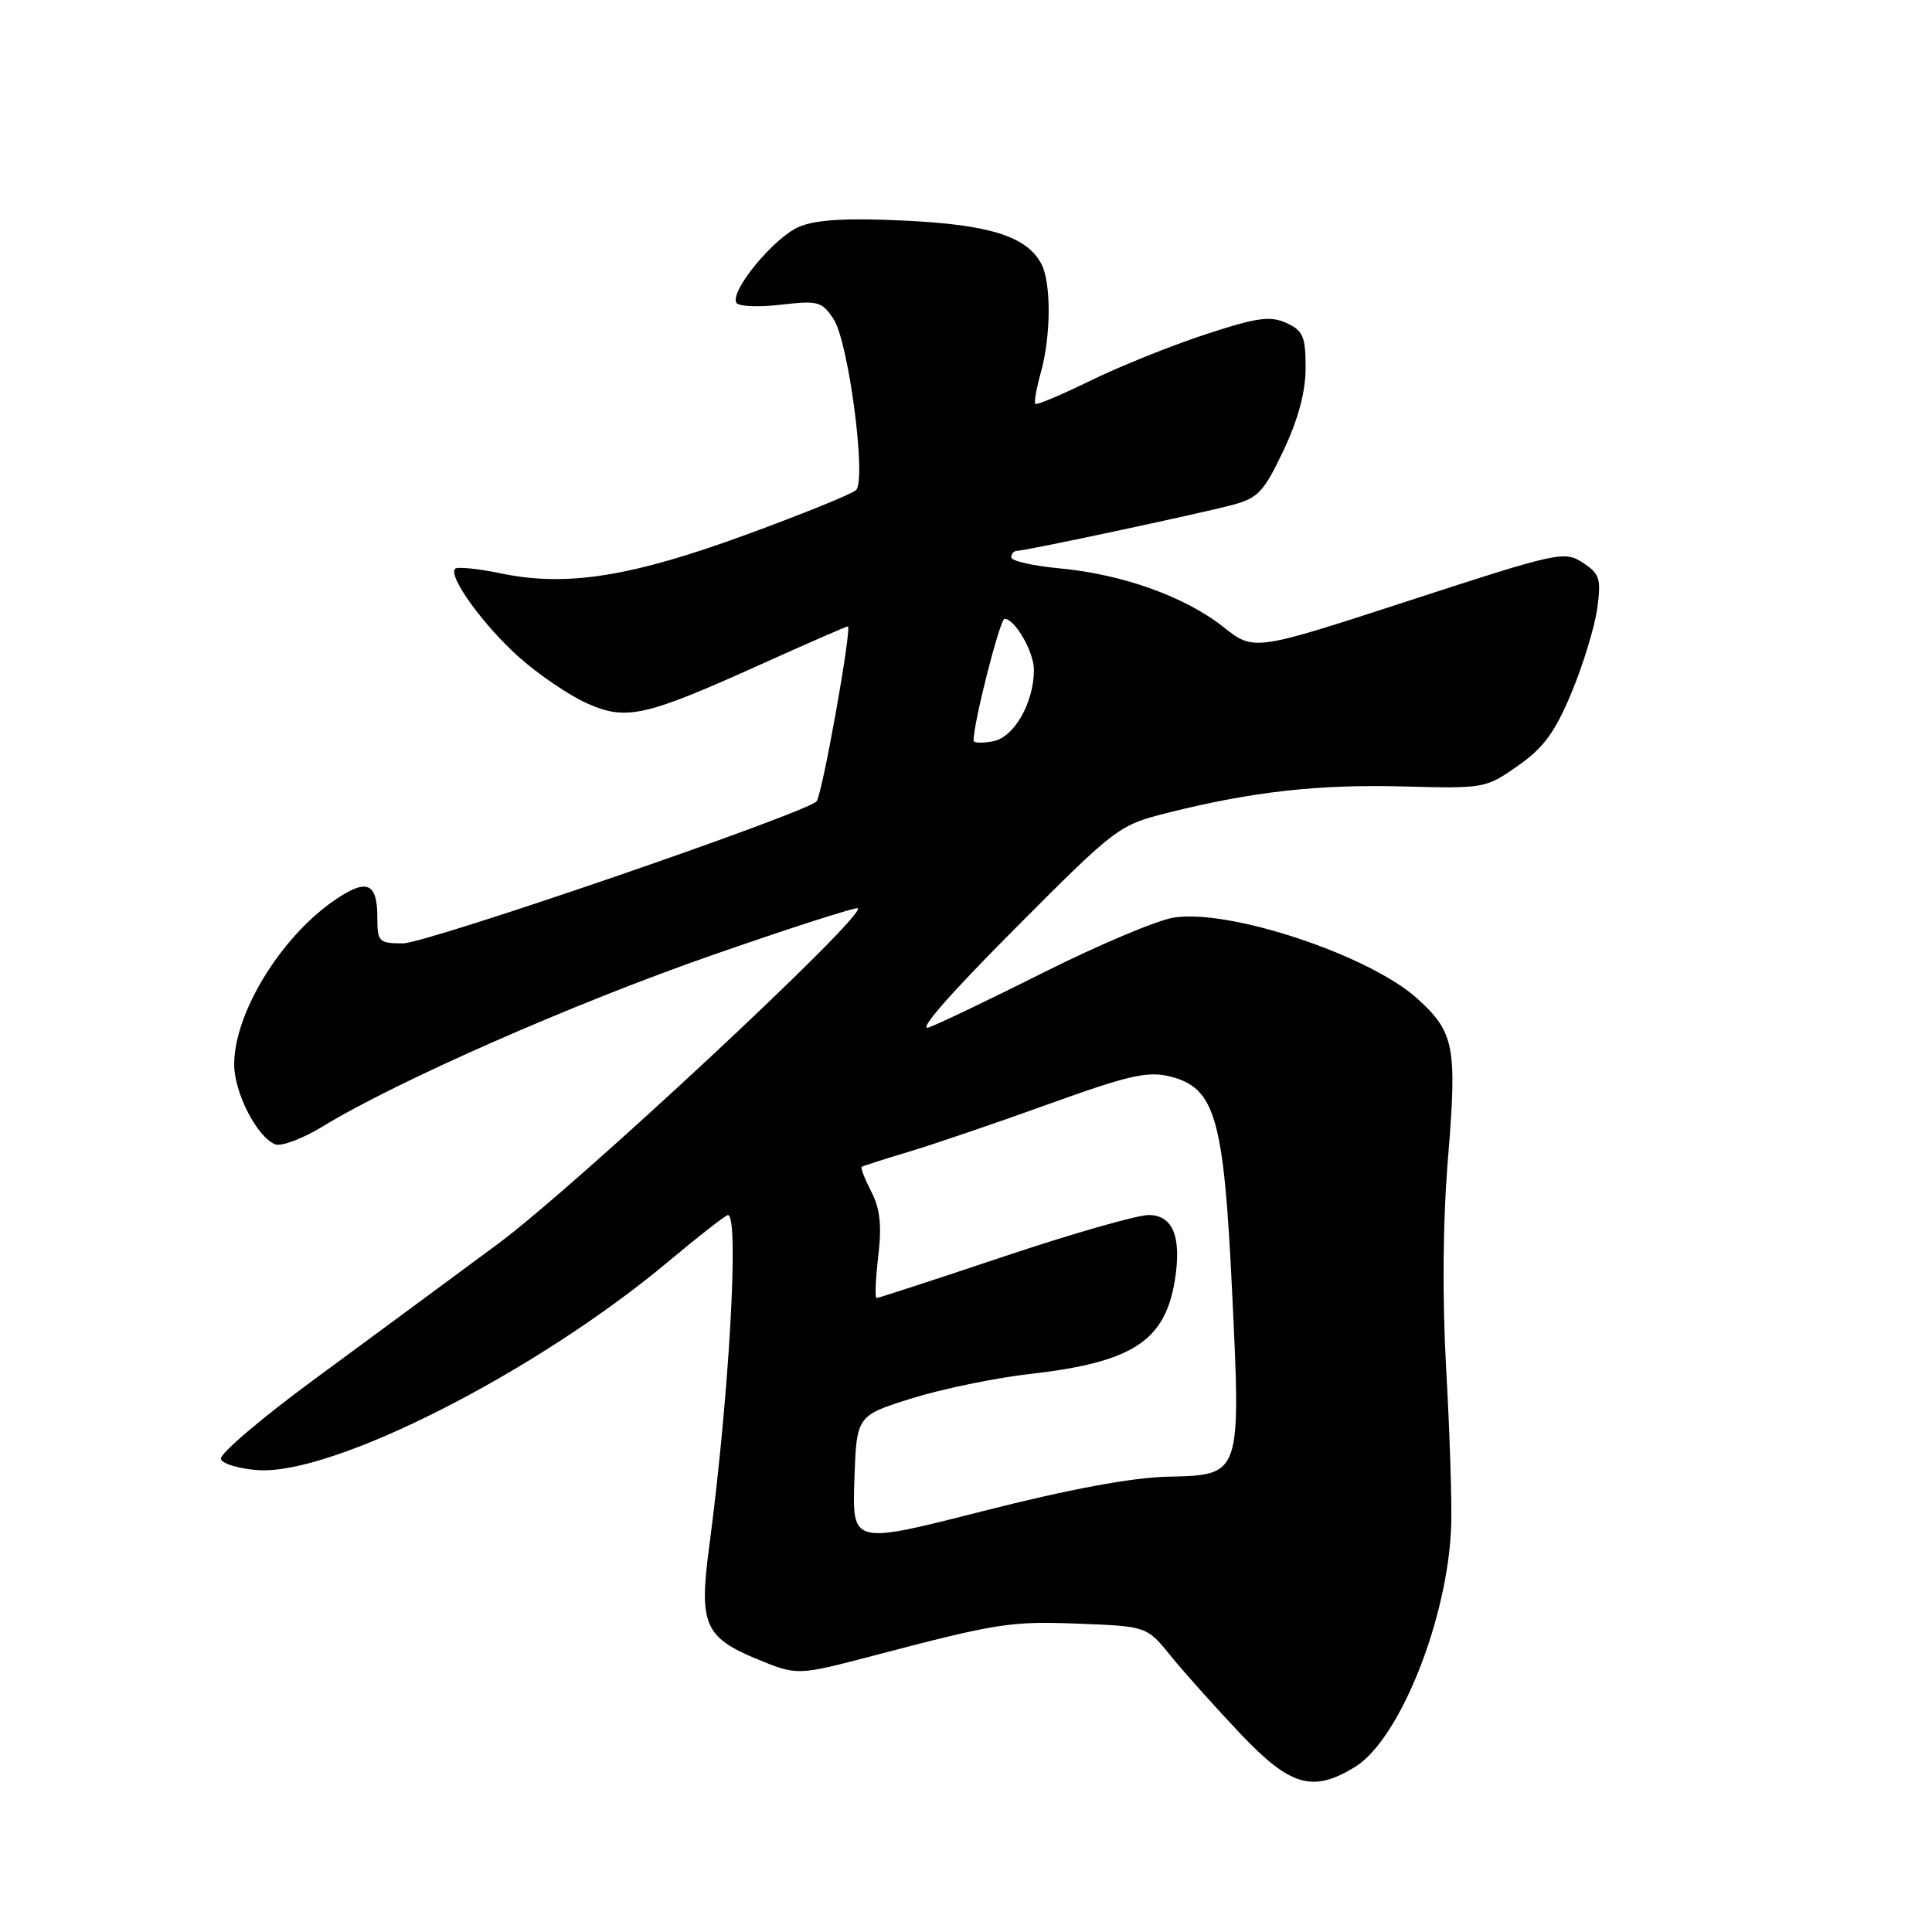 <?xml version="1.0" encoding="UTF-8" standalone="no"?>
<!DOCTYPE svg PUBLIC "-//W3C//DTD SVG 1.1//EN" "http://www.w3.org/Graphics/SVG/1.1/DTD/svg11.dtd" >
<svg xmlns="http://www.w3.org/2000/svg" xmlns:xlink="http://www.w3.org/1999/xlink" version="1.1" viewBox="0 0 256 256">
 <g >
 <path fill="currentColor"
d=" M 179.53 234.14 C 185.46 230.53 191.89 214.40 192.29 202.15 C 192.39 199.04 192.10 189.75 191.63 181.50 C 191.09 171.86 191.18 161.74 191.89 153.18 C 193.07 138.70 192.70 136.79 187.85 132.36 C 181.52 126.59 162.86 120.38 155.50 121.59 C 153.30 121.95 145.70 125.15 138.60 128.70 C 131.51 132.26 124.54 135.60 123.10 136.13 C 121.47 136.74 125.66 131.92 134.31 123.23 C 147.96 109.52 148.20 109.34 154.81 107.68 C 165.99 104.88 174.71 103.91 186.03 104.21 C 196.65 104.50 196.90 104.45 201.15 101.46 C 204.55 99.08 206.07 96.99 208.25 91.74 C 209.78 88.07 211.30 83.07 211.64 80.64 C 212.18 76.67 211.98 76.03 209.73 74.56 C 207.30 72.97 206.47 73.15 186.68 79.60 C 166.15 86.29 166.15 86.29 162.09 83.07 C 157.03 79.06 148.71 76.08 140.39 75.31 C 136.87 74.98 134.00 74.33 134.00 73.86 C 134.00 73.38 134.34 73.00 134.75 72.99 C 135.88 72.99 158.93 68.07 163.32 66.90 C 166.69 66.00 167.48 65.16 170.07 59.69 C 172.03 55.54 173.00 51.93 173.00 48.73 C 173.00 44.58 172.67 43.80 170.44 42.79 C 168.30 41.82 166.53 42.07 159.69 44.32 C 155.19 45.80 148.35 48.55 144.51 50.43 C 140.67 52.31 137.37 53.70 137.19 53.52 C 137.00 53.34 137.33 51.46 137.92 49.34 C 139.28 44.46 139.30 37.43 137.97 34.94 C 136.02 31.31 131.13 29.77 119.84 29.23 C 112.23 28.87 108.17 29.10 105.93 30.03 C 102.61 31.40 96.65 38.62 97.58 40.13 C 97.88 40.61 100.52 40.72 103.45 40.38 C 108.40 39.80 108.91 39.94 110.46 42.29 C 112.44 45.33 114.84 63.57 113.43 64.94 C 112.92 65.44 106.42 68.08 99.00 70.80 C 83.72 76.41 75.11 77.79 66.45 75.99 C 63.36 75.35 60.60 75.07 60.31 75.36 C 59.33 76.34 64.07 82.89 68.81 87.11 C 71.39 89.40 75.41 92.13 77.74 93.18 C 82.98 95.53 85.42 94.98 100.98 87.96 C 107.03 85.23 112.14 83.00 112.34 83.00 C 112.94 83.00 108.93 105.46 108.19 106.19 C 106.58 107.82 56.52 125.00 53.41 125.00 C 50.19 125.00 50.00 124.81 50.00 121.56 C 50.00 116.88 48.56 116.34 44.19 119.38 C 37.11 124.32 31.06 134.25 31.03 141.00 C 31.01 144.75 34.06 150.70 36.48 151.63 C 37.29 151.94 40.10 150.88 42.73 149.28 C 52.48 143.31 76.07 132.93 94.40 126.55 C 104.80 122.93 113.48 120.14 113.68 120.35 C 114.71 121.38 76.28 157.20 65.94 164.85 C 59.51 169.61 48.54 177.70 41.57 182.83 C 34.59 187.96 29.06 192.68 29.27 193.33 C 29.48 193.97 31.72 194.64 34.23 194.80 C 44.19 195.46 71.04 181.81 88.45 167.25 C 92.56 163.81 96.17 161.00 96.46 161.00 C 97.98 161.00 96.60 185.20 93.95 205.11 C 92.61 215.16 93.38 216.96 100.20 219.79 C 105.62 222.03 105.62 222.03 115.56 219.43 C 132.28 215.04 133.85 214.80 143.06 215.15 C 151.97 215.50 151.97 215.50 155.20 219.50 C 156.99 221.70 161.12 226.31 164.38 229.75 C 170.99 236.71 173.93 237.56 179.53 234.14 Z  M 113.21 196.11 C 113.50 187.58 113.50 187.58 120.81 185.29 C 124.83 184.04 131.87 182.58 136.46 182.06 C 150.02 180.52 154.36 177.72 155.67 169.66 C 156.60 163.92 155.43 161.00 152.20 161.00 C 150.68 161.00 142.04 163.47 133.00 166.50 C 123.96 169.53 116.38 172.00 116.15 172.00 C 115.91 172.00 116.02 169.51 116.37 166.47 C 116.86 162.37 116.62 160.16 115.44 157.88 C 114.57 156.19 114.00 154.72 114.18 154.61 C 114.35 154.49 117.20 153.58 120.50 152.59 C 123.80 151.60 132.12 148.76 139.00 146.28 C 149.51 142.49 152.05 141.91 155.00 142.63 C 161.00 144.12 162.14 148.00 163.24 170.71 C 164.44 195.66 164.52 195.44 154.73 195.67 C 149.95 195.78 141.65 197.33 130.21 200.24 C 112.93 204.64 112.93 204.64 113.21 196.11 Z  M 129.00 98.13 C 129.00 95.73 132.50 82.00 133.11 82.00 C 134.48 82.00 137.00 86.37 137.00 88.75 C 137.00 93.10 134.38 97.69 131.61 98.22 C 130.17 98.50 129.00 98.46 129.00 98.13 Z "/>
</g>
</svg>